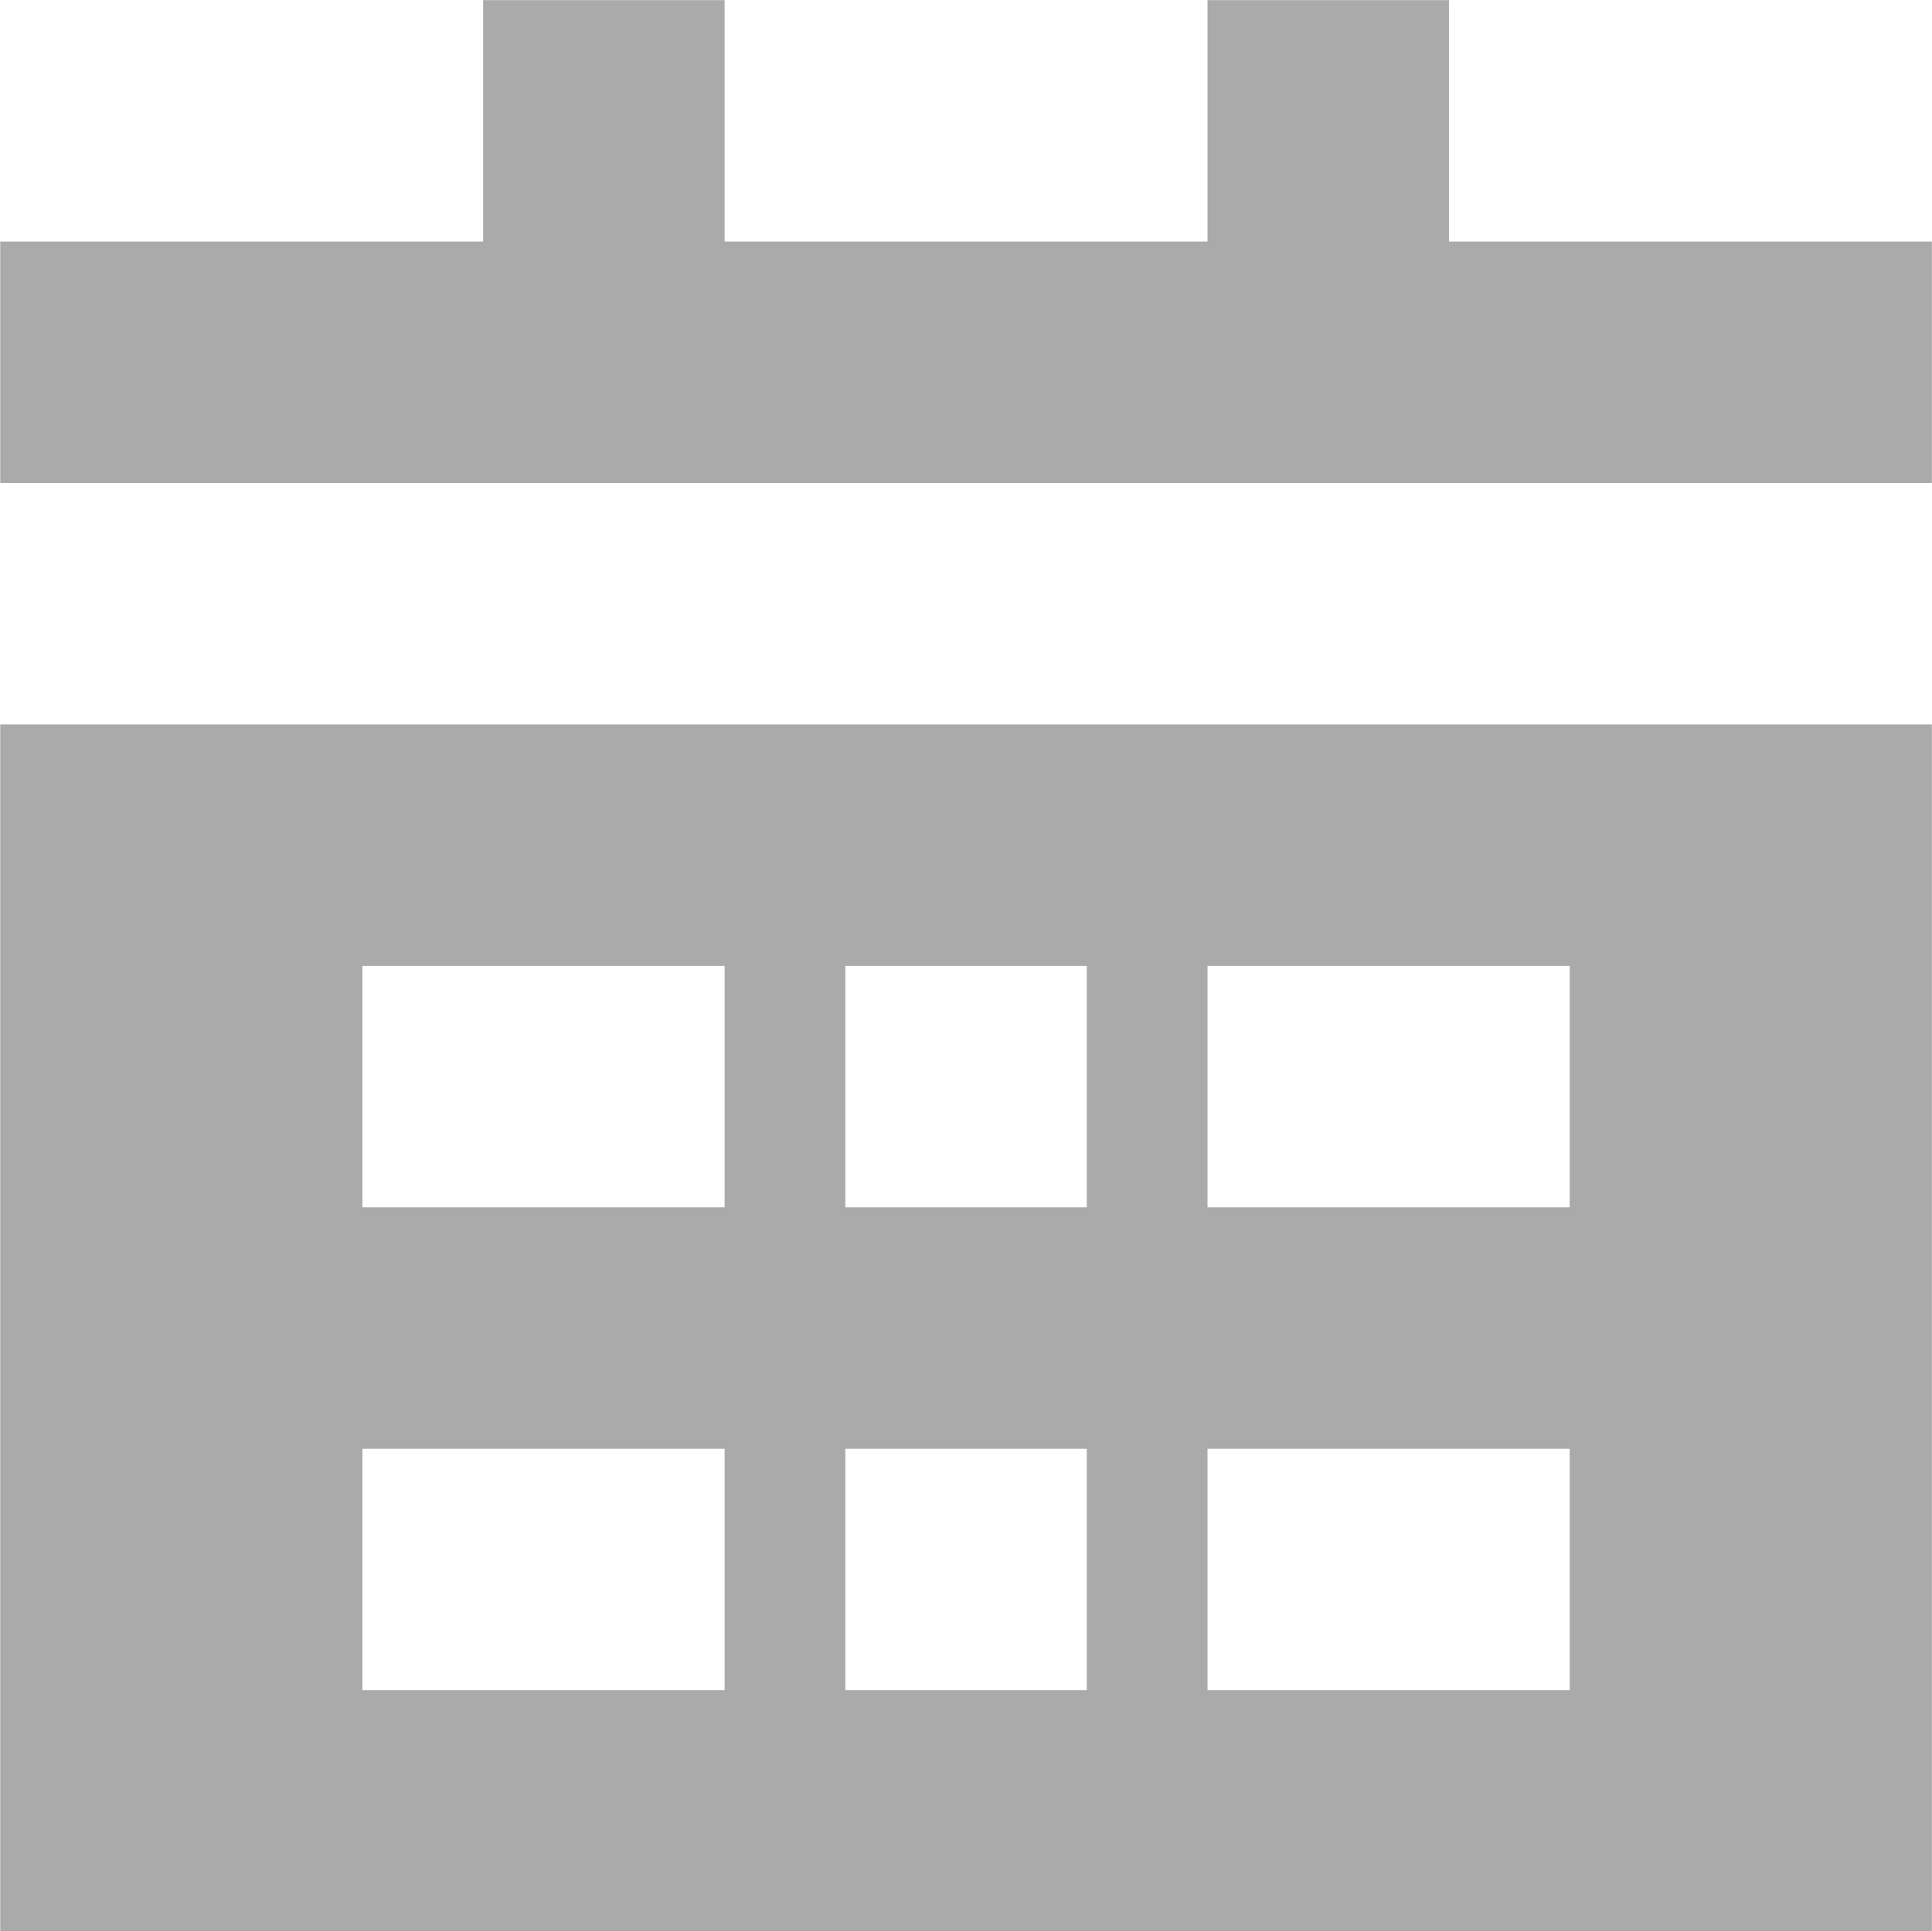 <svg xmlns="http://www.w3.org/2000/svg" width="16.003" height="15.998" viewBox="0 0 16.003 15.998">
  <path id="_1" data-name="1" d="M45,501l0-10H61v10Zm10-2h3v-2H55Zm-3,0h2v-2H52Zm-4,0h3v-2H48Zm7-4h3v-2H55Zm-3,0h2v-2H52Zm-4,0h3v-2H48Zm-3-6v-2h4v-2h2v2h4v-2h2v2h4v2Z" transform="translate(-44.998 -484.999)" fill="#aaa"/>
</svg>